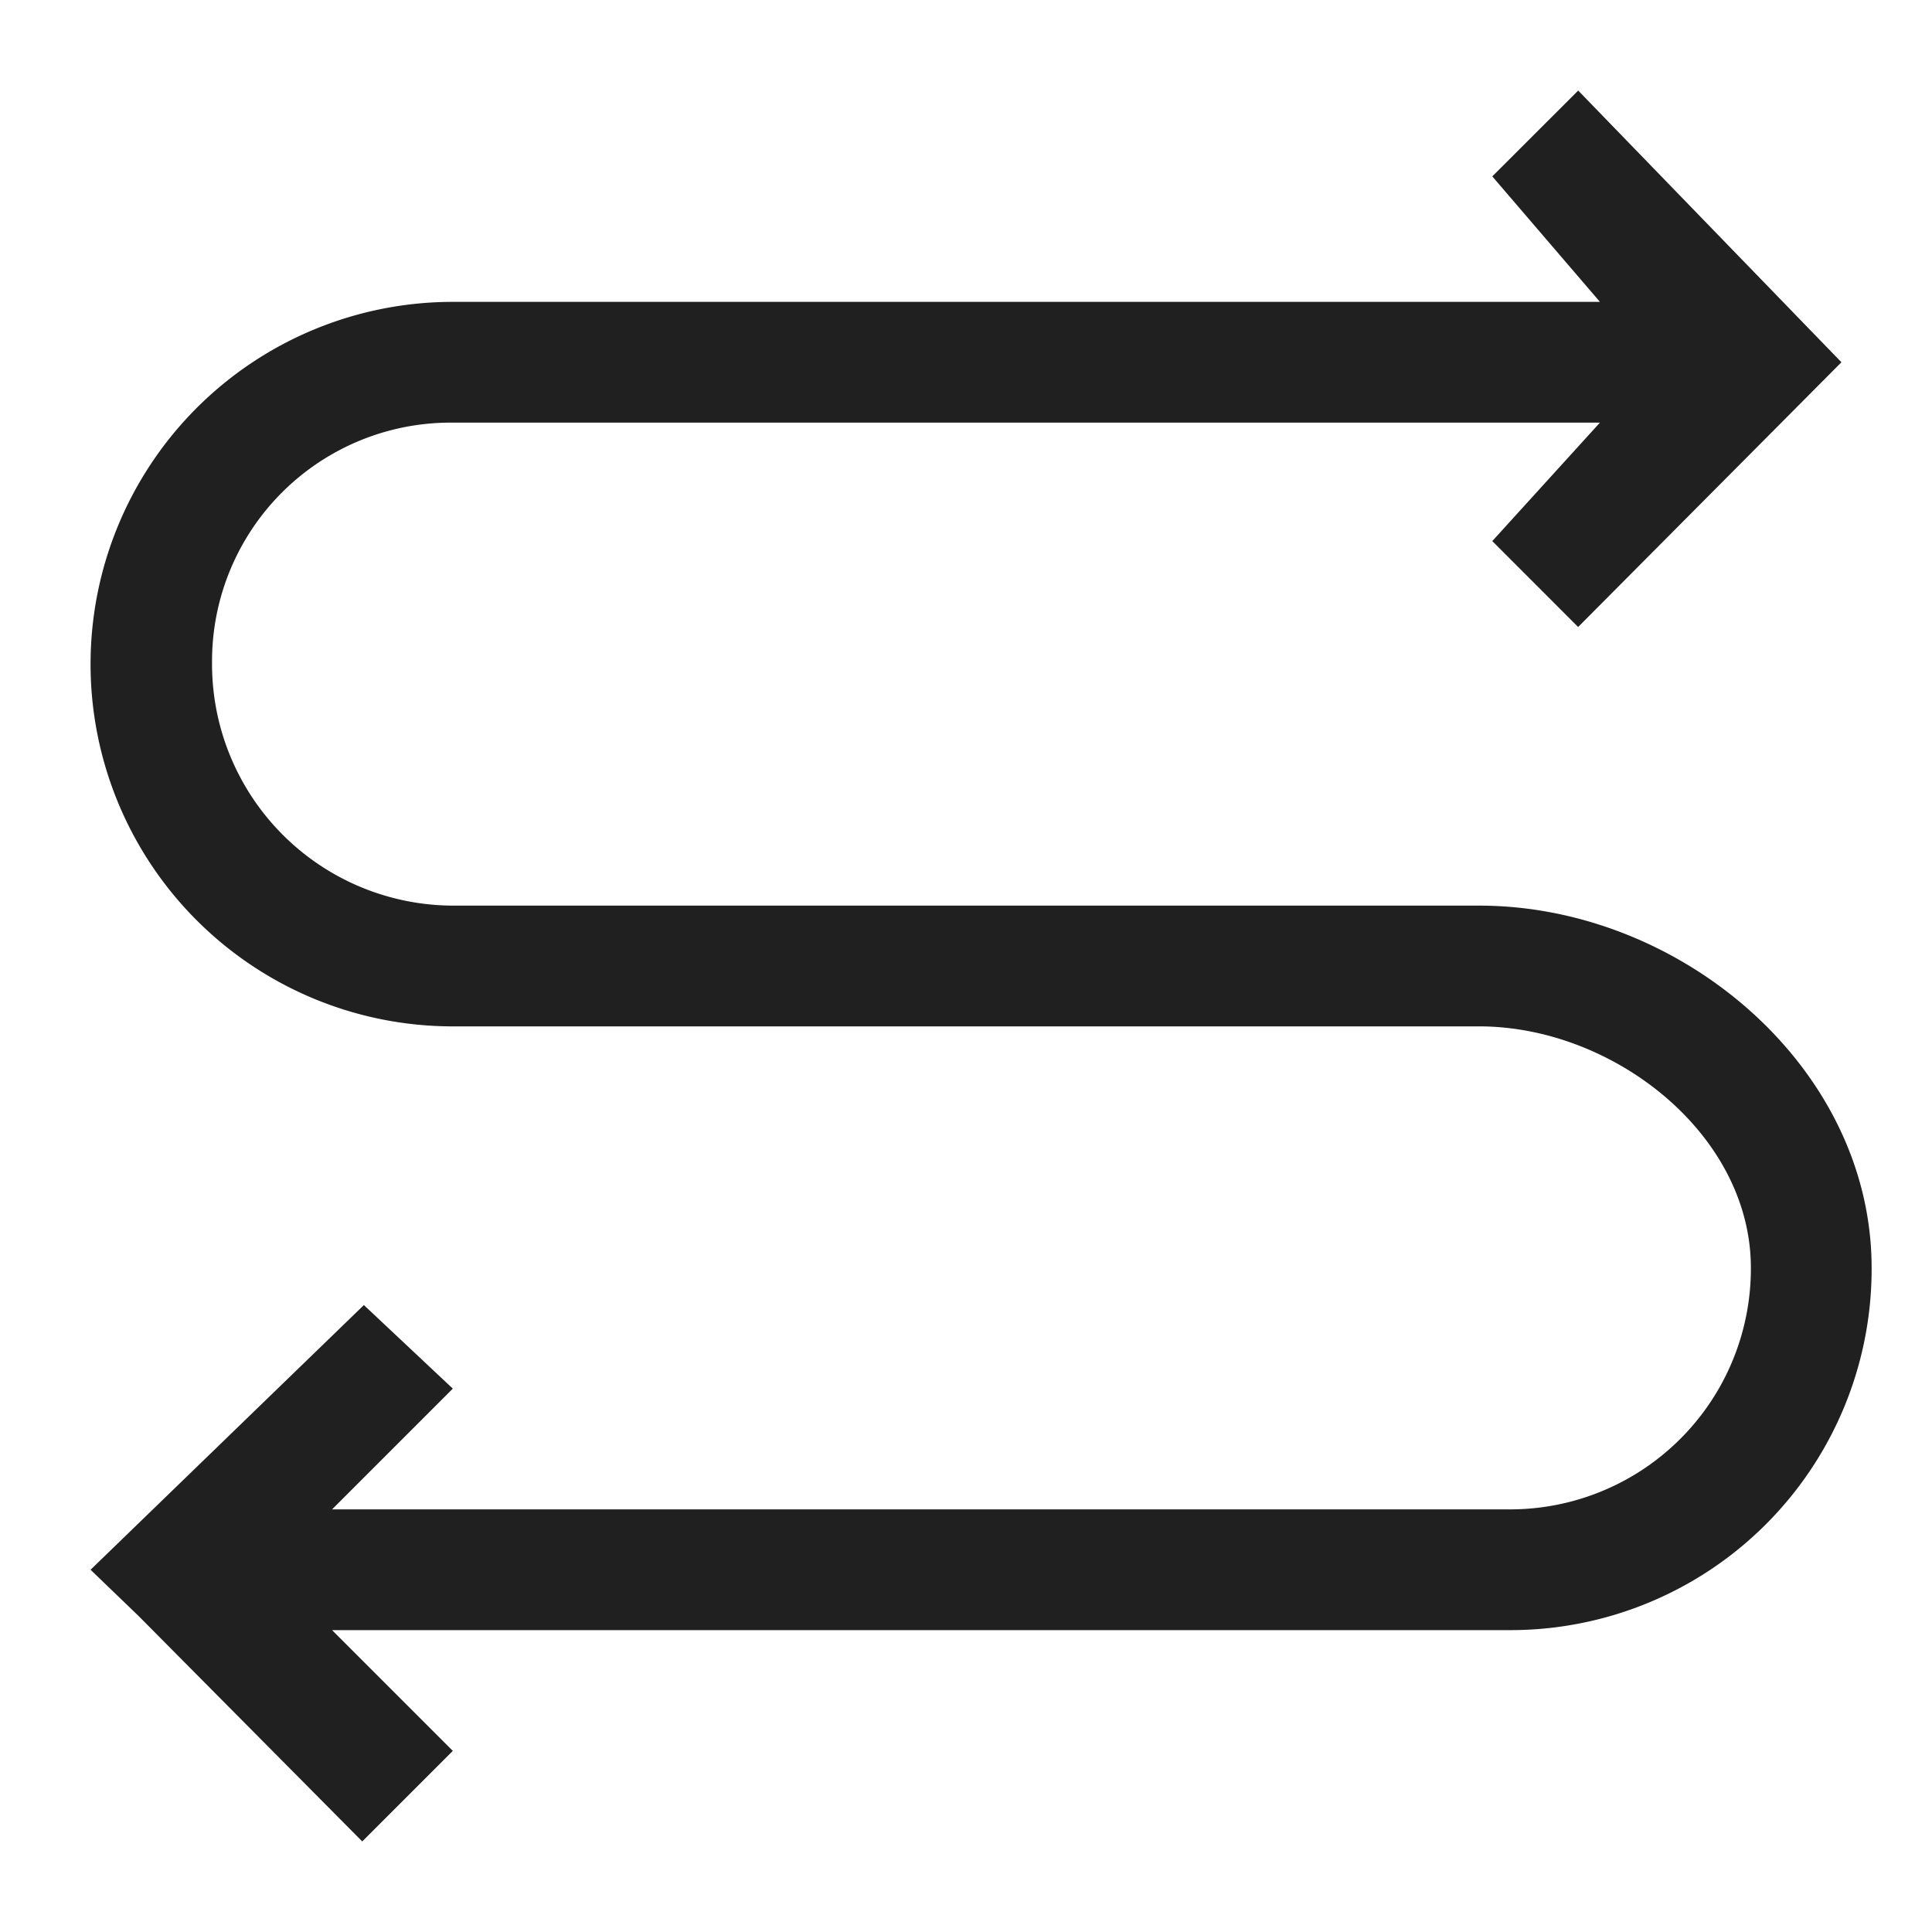 <svg xmlns="http://www.w3.org/2000/svg" viewBox="0 0 64 64" aria-labelledby="title" aria-describedby="desc"><path data-name="layer1" d="M49 30H15a8.005 8.005 0 0 1-7.976-8.059A7.906 7.906 0 0 1 15 14h38l-3.566 3.924 2.844 2.846L61 12l-8.72-9-2.846 2.843L53 10H15a12 12 0 1 0 0 24h34c4.436 0 9 3.563 9 8a7.977 7.977 0 0 1-8 8H11l4-4-2.946-2.768L3 52l1.584 1.525.02.02L12 61l3-3-4-4h39a11.964 11.964 0 0 0 12-12c0-6.656-6.344-12-13-12z" fill="#202020"/></svg>